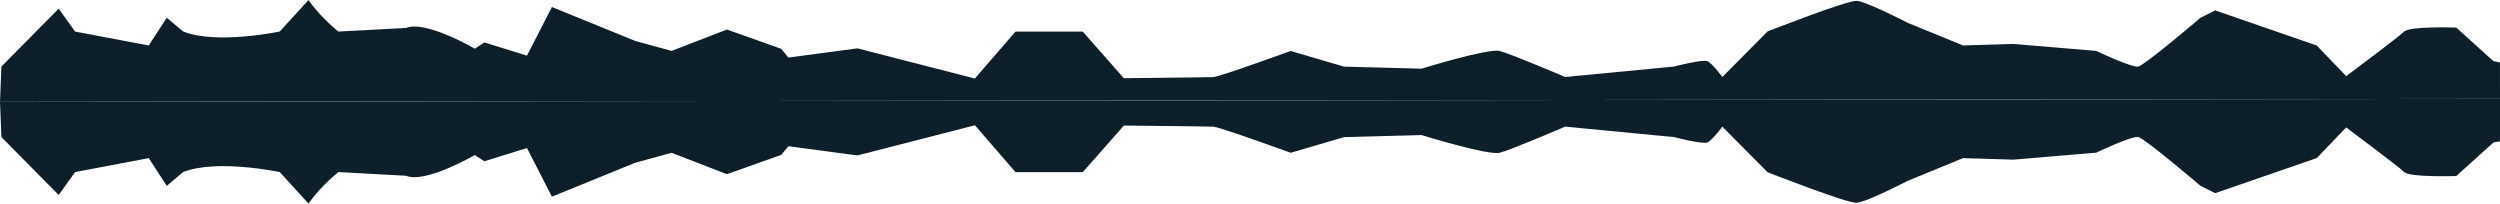 <svg xmlns="http://www.w3.org/2000/svg" viewBox="0 0 1650 134.4"><defs><style>.cls-1{fill:#0e1f2a;}</style></defs><title>reflecTop</title><g id="Layer_2" data-name="Layer 2"><g id="Layer_2-2" data-name="Layer 2"><path class="cls-1" d="M1650,65.24,0,67.24.92,43.93,38.74,5.71,49.55,20.83,98.18,30l11.89-18.31,10.81,9.1c22.2,8.81,63.76,0,63.76,0L203.63,0c8,11.73,19.76,20.83,19.76,20.83l44.55-2.38c12.85-5.34,45.41,13.67,45.41,13.67L319.66,28l28.14,8.72L364.26,4.64l55,22.38,24,6.58,36.51-14.12,35.88,12.75L520.31,38l45.6-6.09,77.52,19.9,26.79-30.94h44.42l27.09,30.73s54.91-.53,59.08-.73,51-17.23,51-17.23l35.27,10.33,51.13,1.36s44-13.6,51.54-11.69S1033,50.83,1033,50.83l71.81-6.9s19-5,22.21-3.49,9.73,10.39,9.73,10.39l29.81-30.07S1218.89.22,1225.37.57,1258.93,15,1258.93,15L1295.62,30l33.3-1,54.55,4.59s23.47,11.19,27.79,10.33,41.07-32.2,41.07-32.2l9.72-4.84,67,23.15,19.45,20.22s34.45-25.74,38.3-29.43,34.33-2.63,34.33-2.63l24.61,22.24,4.25.8Z"/><path class="cls-1" d="M1650,65.24,0,67.24.92,90.47l37.82,38.22,10.81-15.12,48.63-9.21,11.89,18.31,10.81-9.1c22.2-8.81,63.76,0,63.76,0l19,20.83c8-11.73,19.76-20.83,19.76-20.83L267.94,116c12.85,5.33,45.41-13.68,45.41-13.68l6.31,4.11,28.14-8.72,16.46,32.09,55-22.38,24-6.58,36.51,14.12,35.88-12.75,4.69-5.72,45.6,6.09,77.52-19.9,26.79,30.93h44.42l27.09-30.73s54.91.53,59.08.73,51,17.23,51,17.23l35.27-10.33,51.13-1.36s44,13.6,51.54,11.69S1033,83.57,1033,83.57l71.81,6.9s19,5,22.21,3.49,9.73-10.39,9.73-10.39l29.81,30.07s52.32,20.55,58.8,20.19,33.56-14.4,33.56-14.4l36.69-15.07,33.3,1,54.55-4.59s23.47-11.19,27.79-10.33,41.07,32.2,41.07,32.2l9.72,4.84,67-23.15,19.45-20.22s34.45,25.74,38.3,29.43,34.33,2.63,34.33,2.63L1645.75,94l4.25-.72Z"/></g></g></svg>